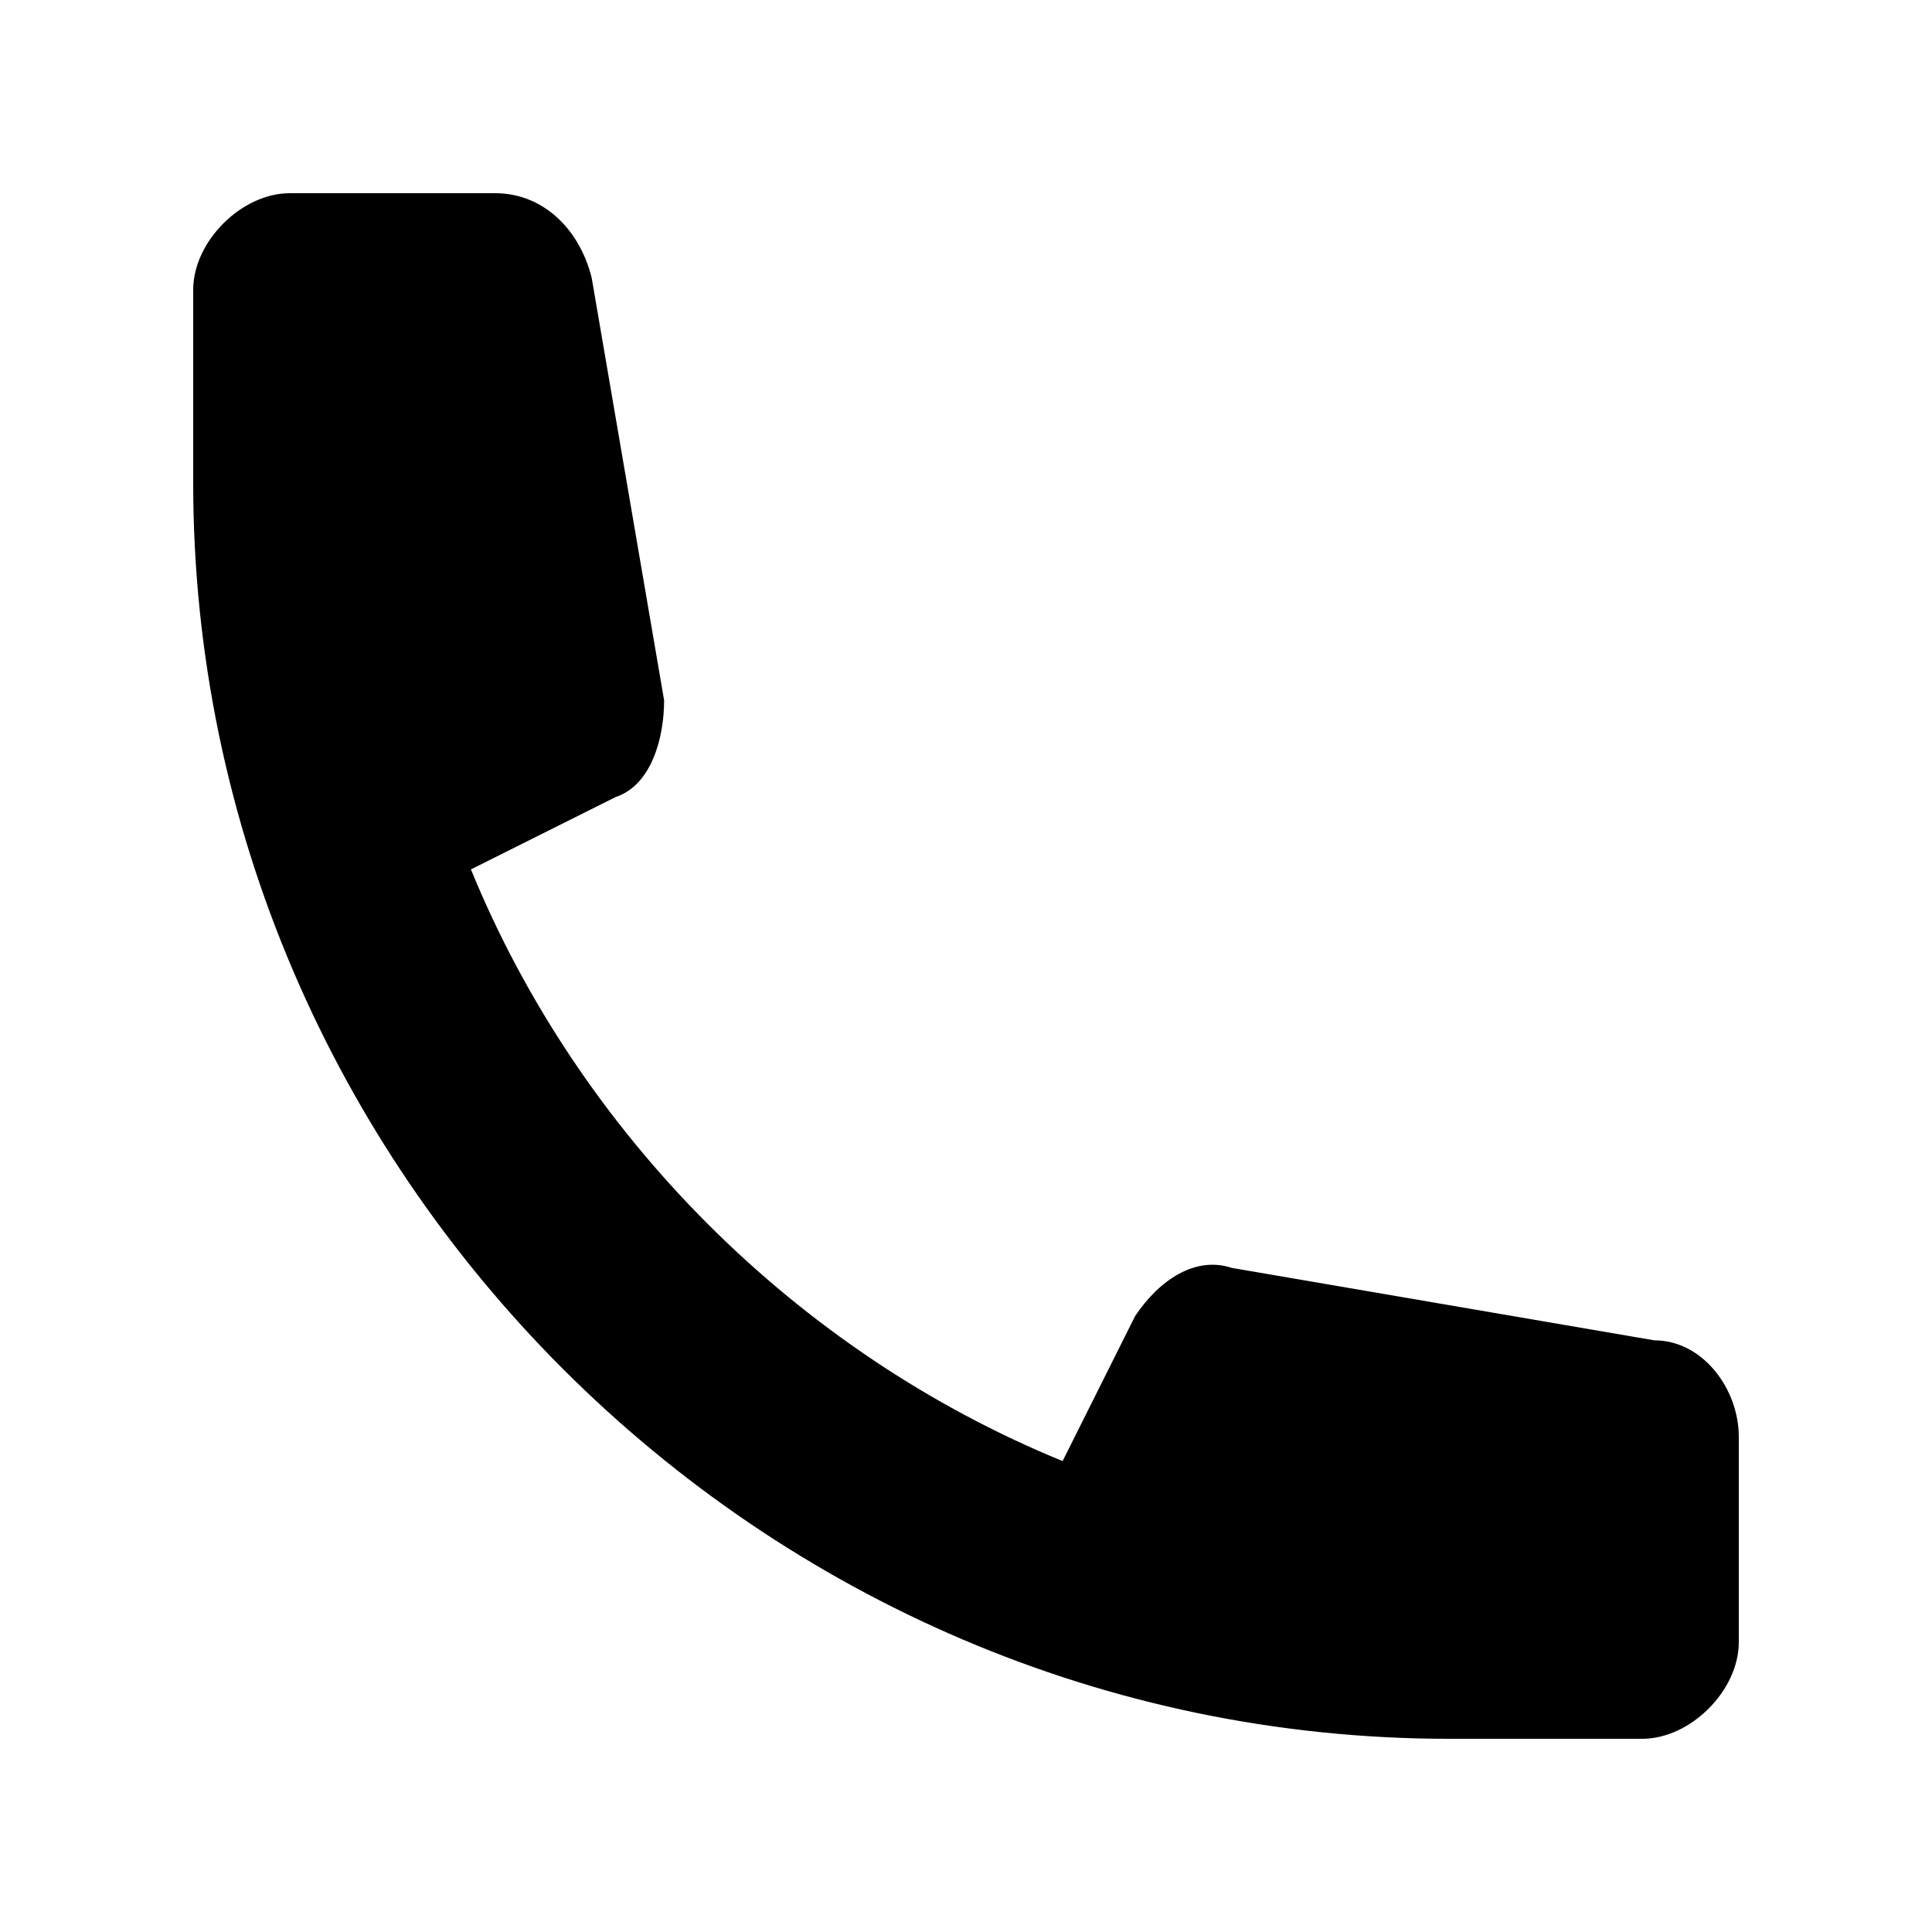 <svg viewBox="0 0 16 16" xmlns="http://www.w3.org/2000/svg"><path d="m1.6 2.4c0-.4.4-.8.8-.8h1.7c.4 0 .7.3.8.7l.6 3.5c0 .3-.1.7-.4.8l-1.2.6c.9 2.2 2.7 4 4.9 4.9l.6-1.2c.2-.3.5-.5.8-.4l3.5.6c.4 0 .7.4.7.8v1.7c0 .4-.4.8-.8.8h-1.6c-5.7 0-10.4-4.7-10.4-10.4z"/></svg>